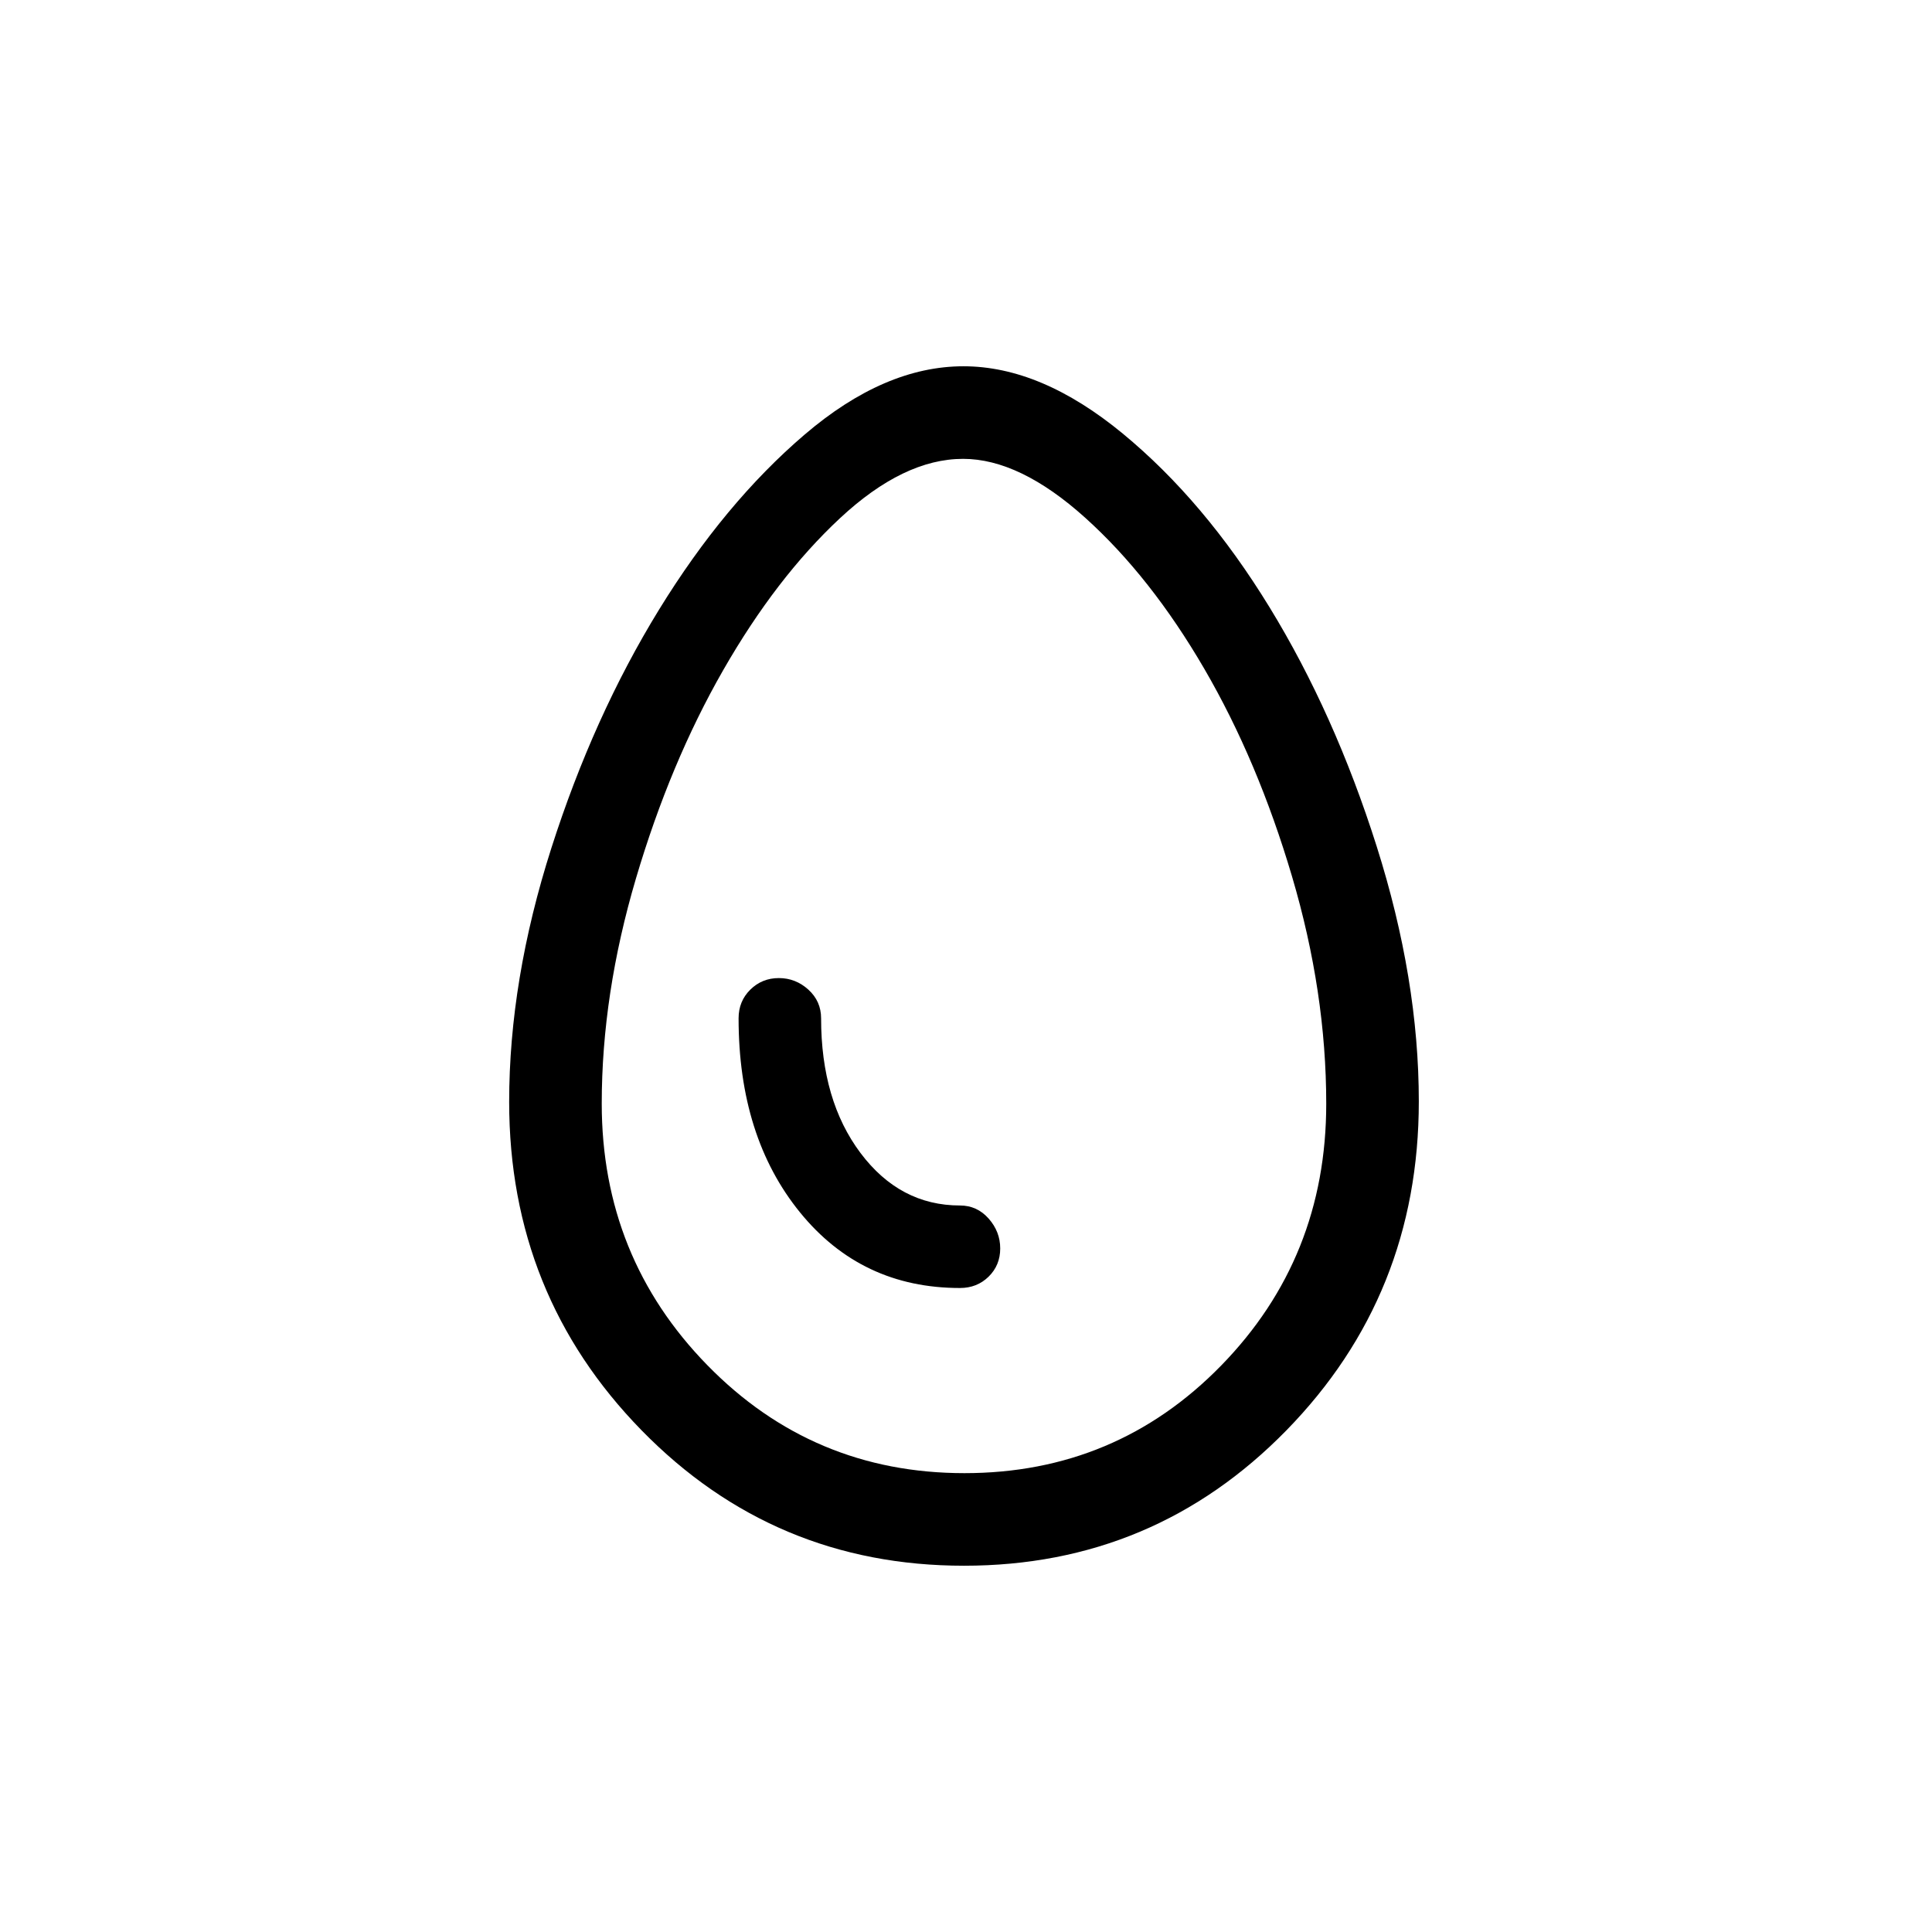 <svg xmlns="http://www.w3.org/2000/svg" height="20" viewBox="0 -960 960 960" width="20"><path d="M479-182q-94.43 0-160.22-67.3Q253-316.61 253-412.48q0-60.52 20.95-126.06 20.96-65.54 53.5-118.5Q360-710 399.75-744q39.75-34 78.99-34 38.58 0 79.13 33.43 40.56 33.43 72.92 86.26 32.35 52.82 53.28 118.87Q705-473.39 705-412.7q0 96.13-65.78 163.42Q573.44-182 479-182Zm.23-46q75.37 0 127.57-53.48Q659-334.96 659-411.56q0-55.44-17-112.94t-43.59-103.18q-26.58-45.67-59.12-75Q506.75-732 478.54-732q-29.54 0-61.22 29.55-31.67 29.54-58 75.5Q333-581 316-523.5t-17 111.84q0 76.27 52.42 129.96Q403.85-228 479.23-228ZM477-320q8.5 0 14.25-5.65t5.75-14q0-8.35-5.75-14.85T477-361q-29.83 0-49.42-26.08Q408-413.17 408-454q0-8.5-6.32-14.25Q395.35-474 387-474t-14.18 5.75Q367-462.5 367-454q0 58.91 30.54 96.46Q428.09-320 477-320Zm2-160Z"/></svg>